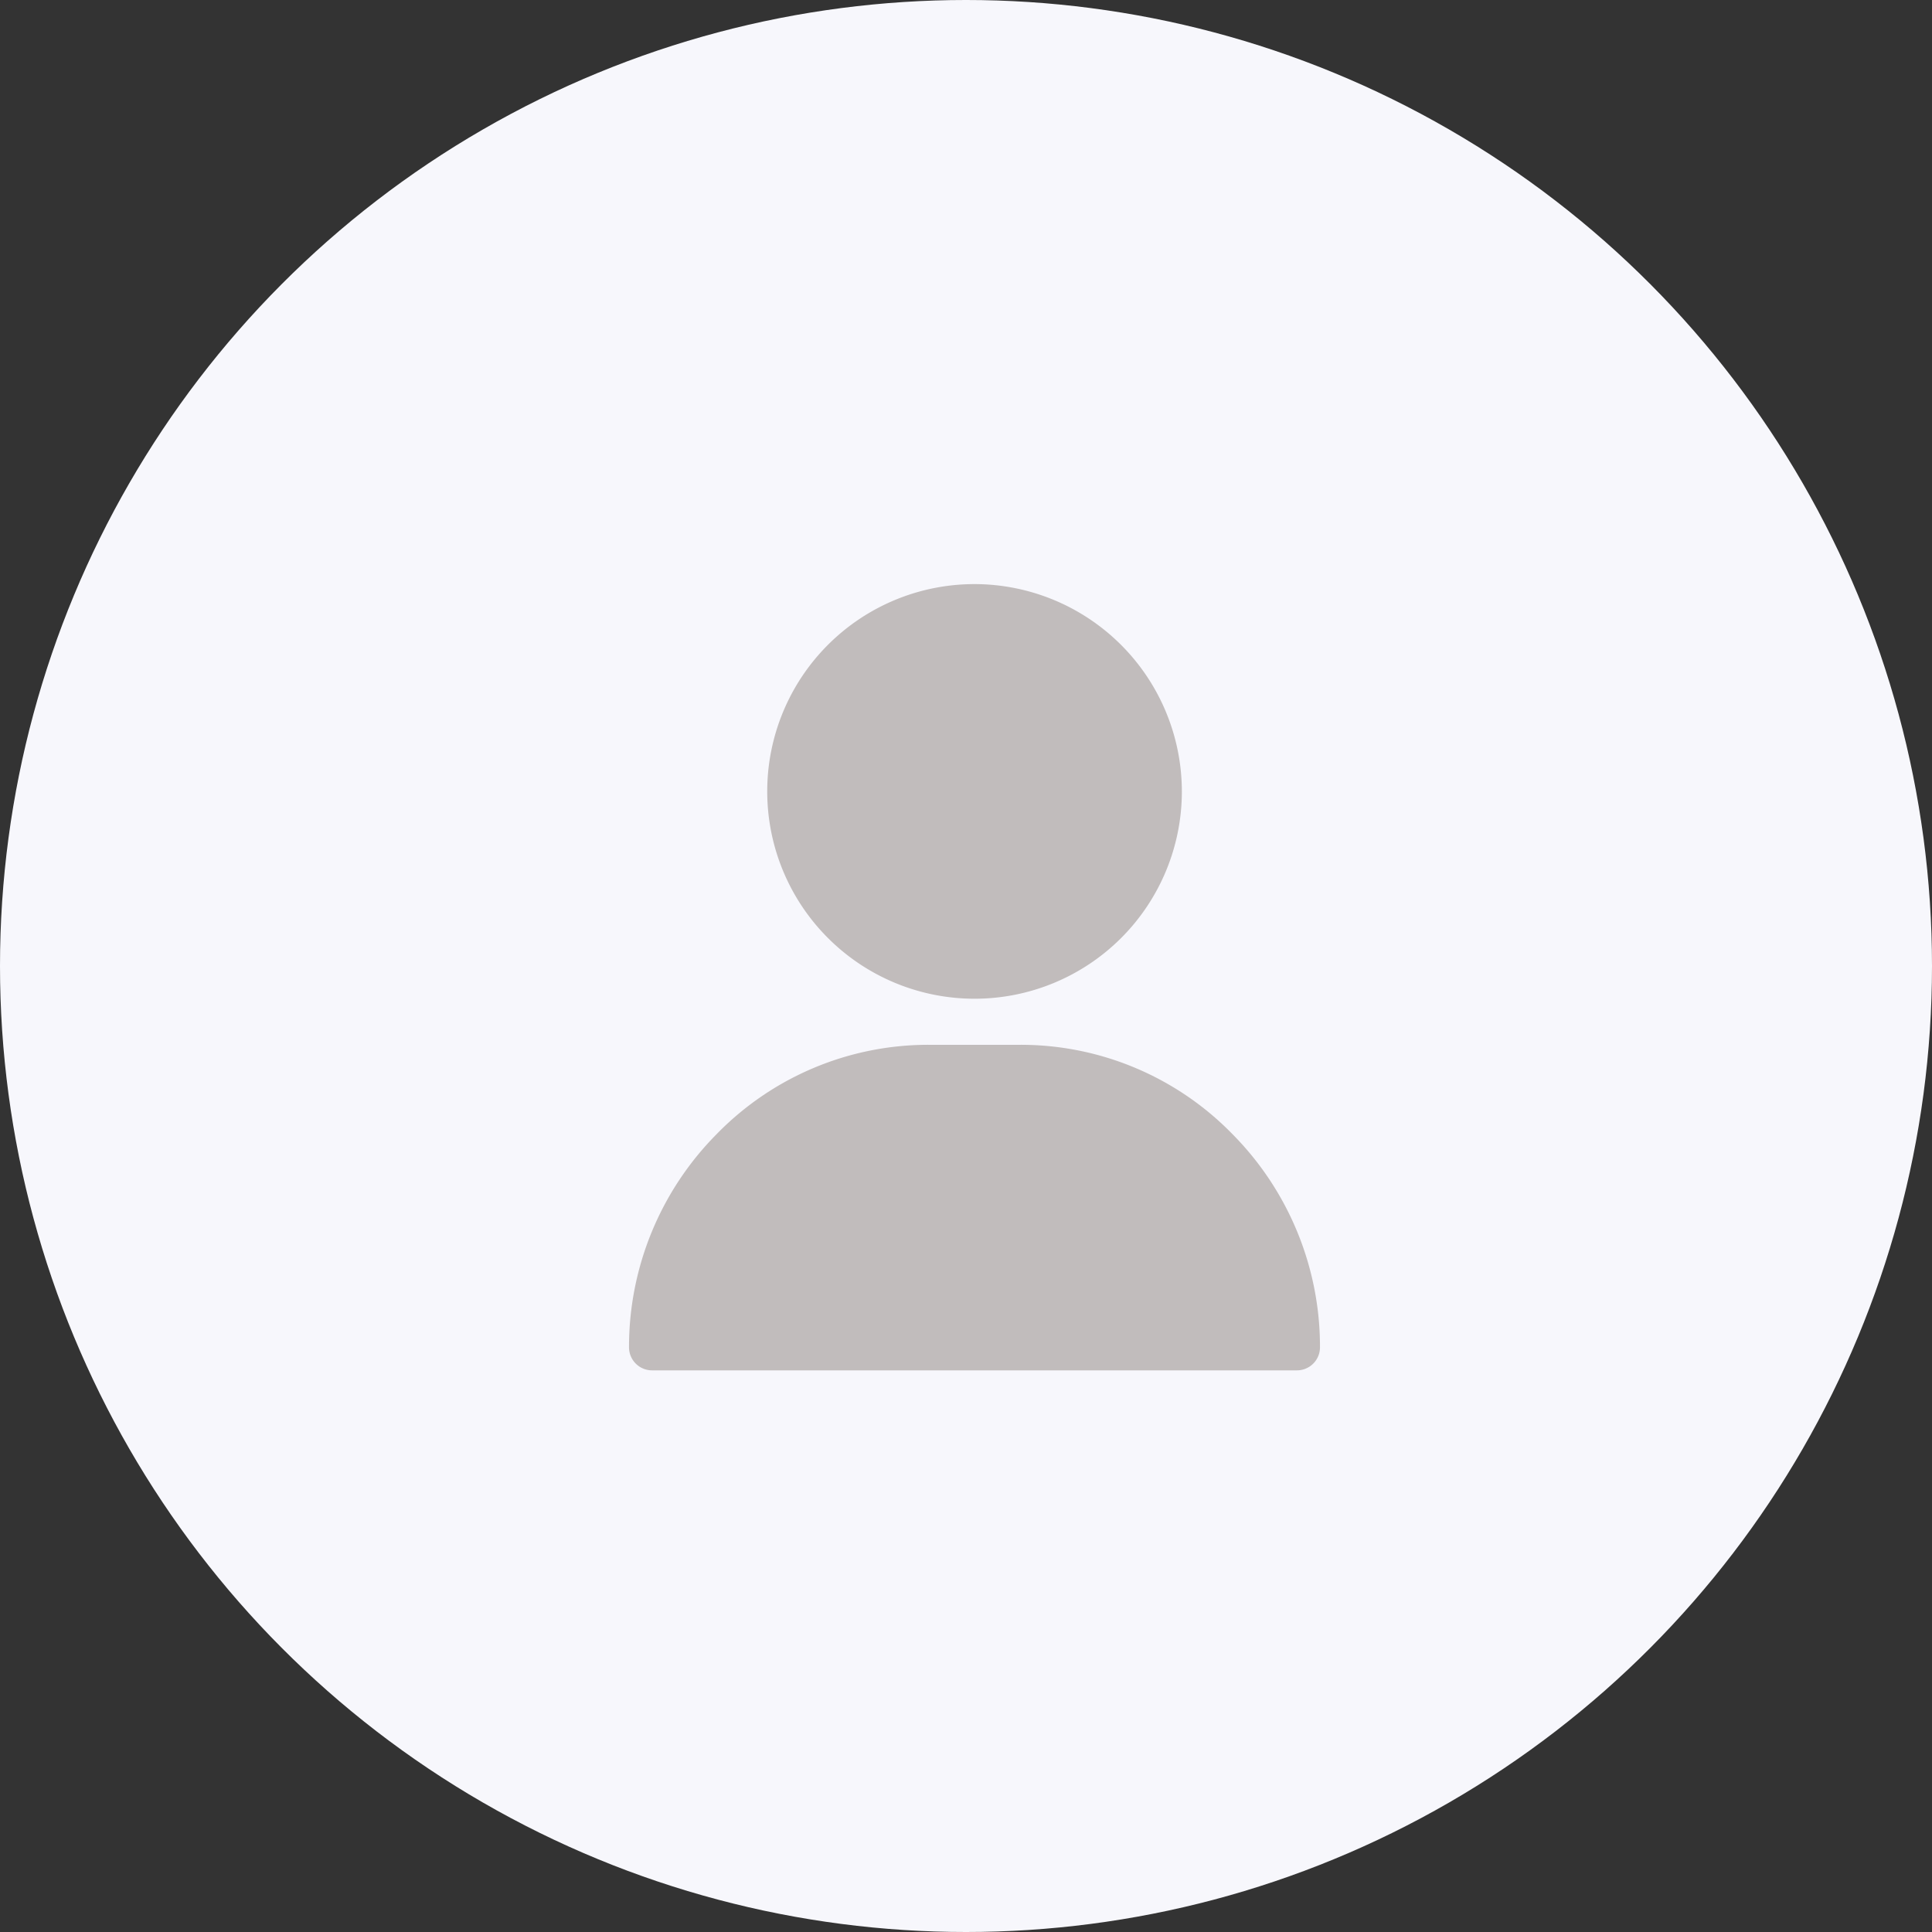 <svg xmlns="http://www.w3.org/2000/svg" width="85" height="85" viewBox="0 0 85 85">
  <rect x="0" y="0" width="85" height="85" fill="#333333" stroke="none"/>
  <g id="Group_110365" data-name="Group 110365" transform="translate(-322 -1953)">
    <circle id="Ellipse_493" data-name="Ellipse 493" cx="42.5" cy="42.5" r="42.5" transform="translate(322 1953)" fill="#f7f7fc"/>
    <g id="user" transform="translate(349.674 1978.698)">
      <g id="Group_110329" data-name="Group 110329" transform="translate(6.081)">
        <g id="Group_110328" data-name="Group 110328">
          <path id="Path_199071" data-name="Path 199071" d="M130.121,0a9.121,9.121,0,1,0,9.121,9.121A9.132,9.132,0,0,0,130.121,0Z" transform="translate(-121)" fill="#c1bcbc"/>
        </g>
      </g>
      <g id="Group_110331" data-name="Group 110331" transform="translate(0 20.269)">
        <g id="Group_110330" data-name="Group 110330">
          <path id="Path_199072" data-name="Path 199072" d="M57.551,303.932A13,13,0,0,0,48.229,300H44.175a13,13,0,0,0-9.322,3.932A13.293,13.293,0,0,0,31,313.31a1.014,1.014,0,0,0,1.013,1.013H60.391A1.014,1.014,0,0,0,61.4,313.31,13.293,13.293,0,0,0,57.551,303.932Z" transform="translate(-31 -300)" fill="#c1bcbc"/>
        </g>
      </g>
    </g>
  </g>
</svg>

